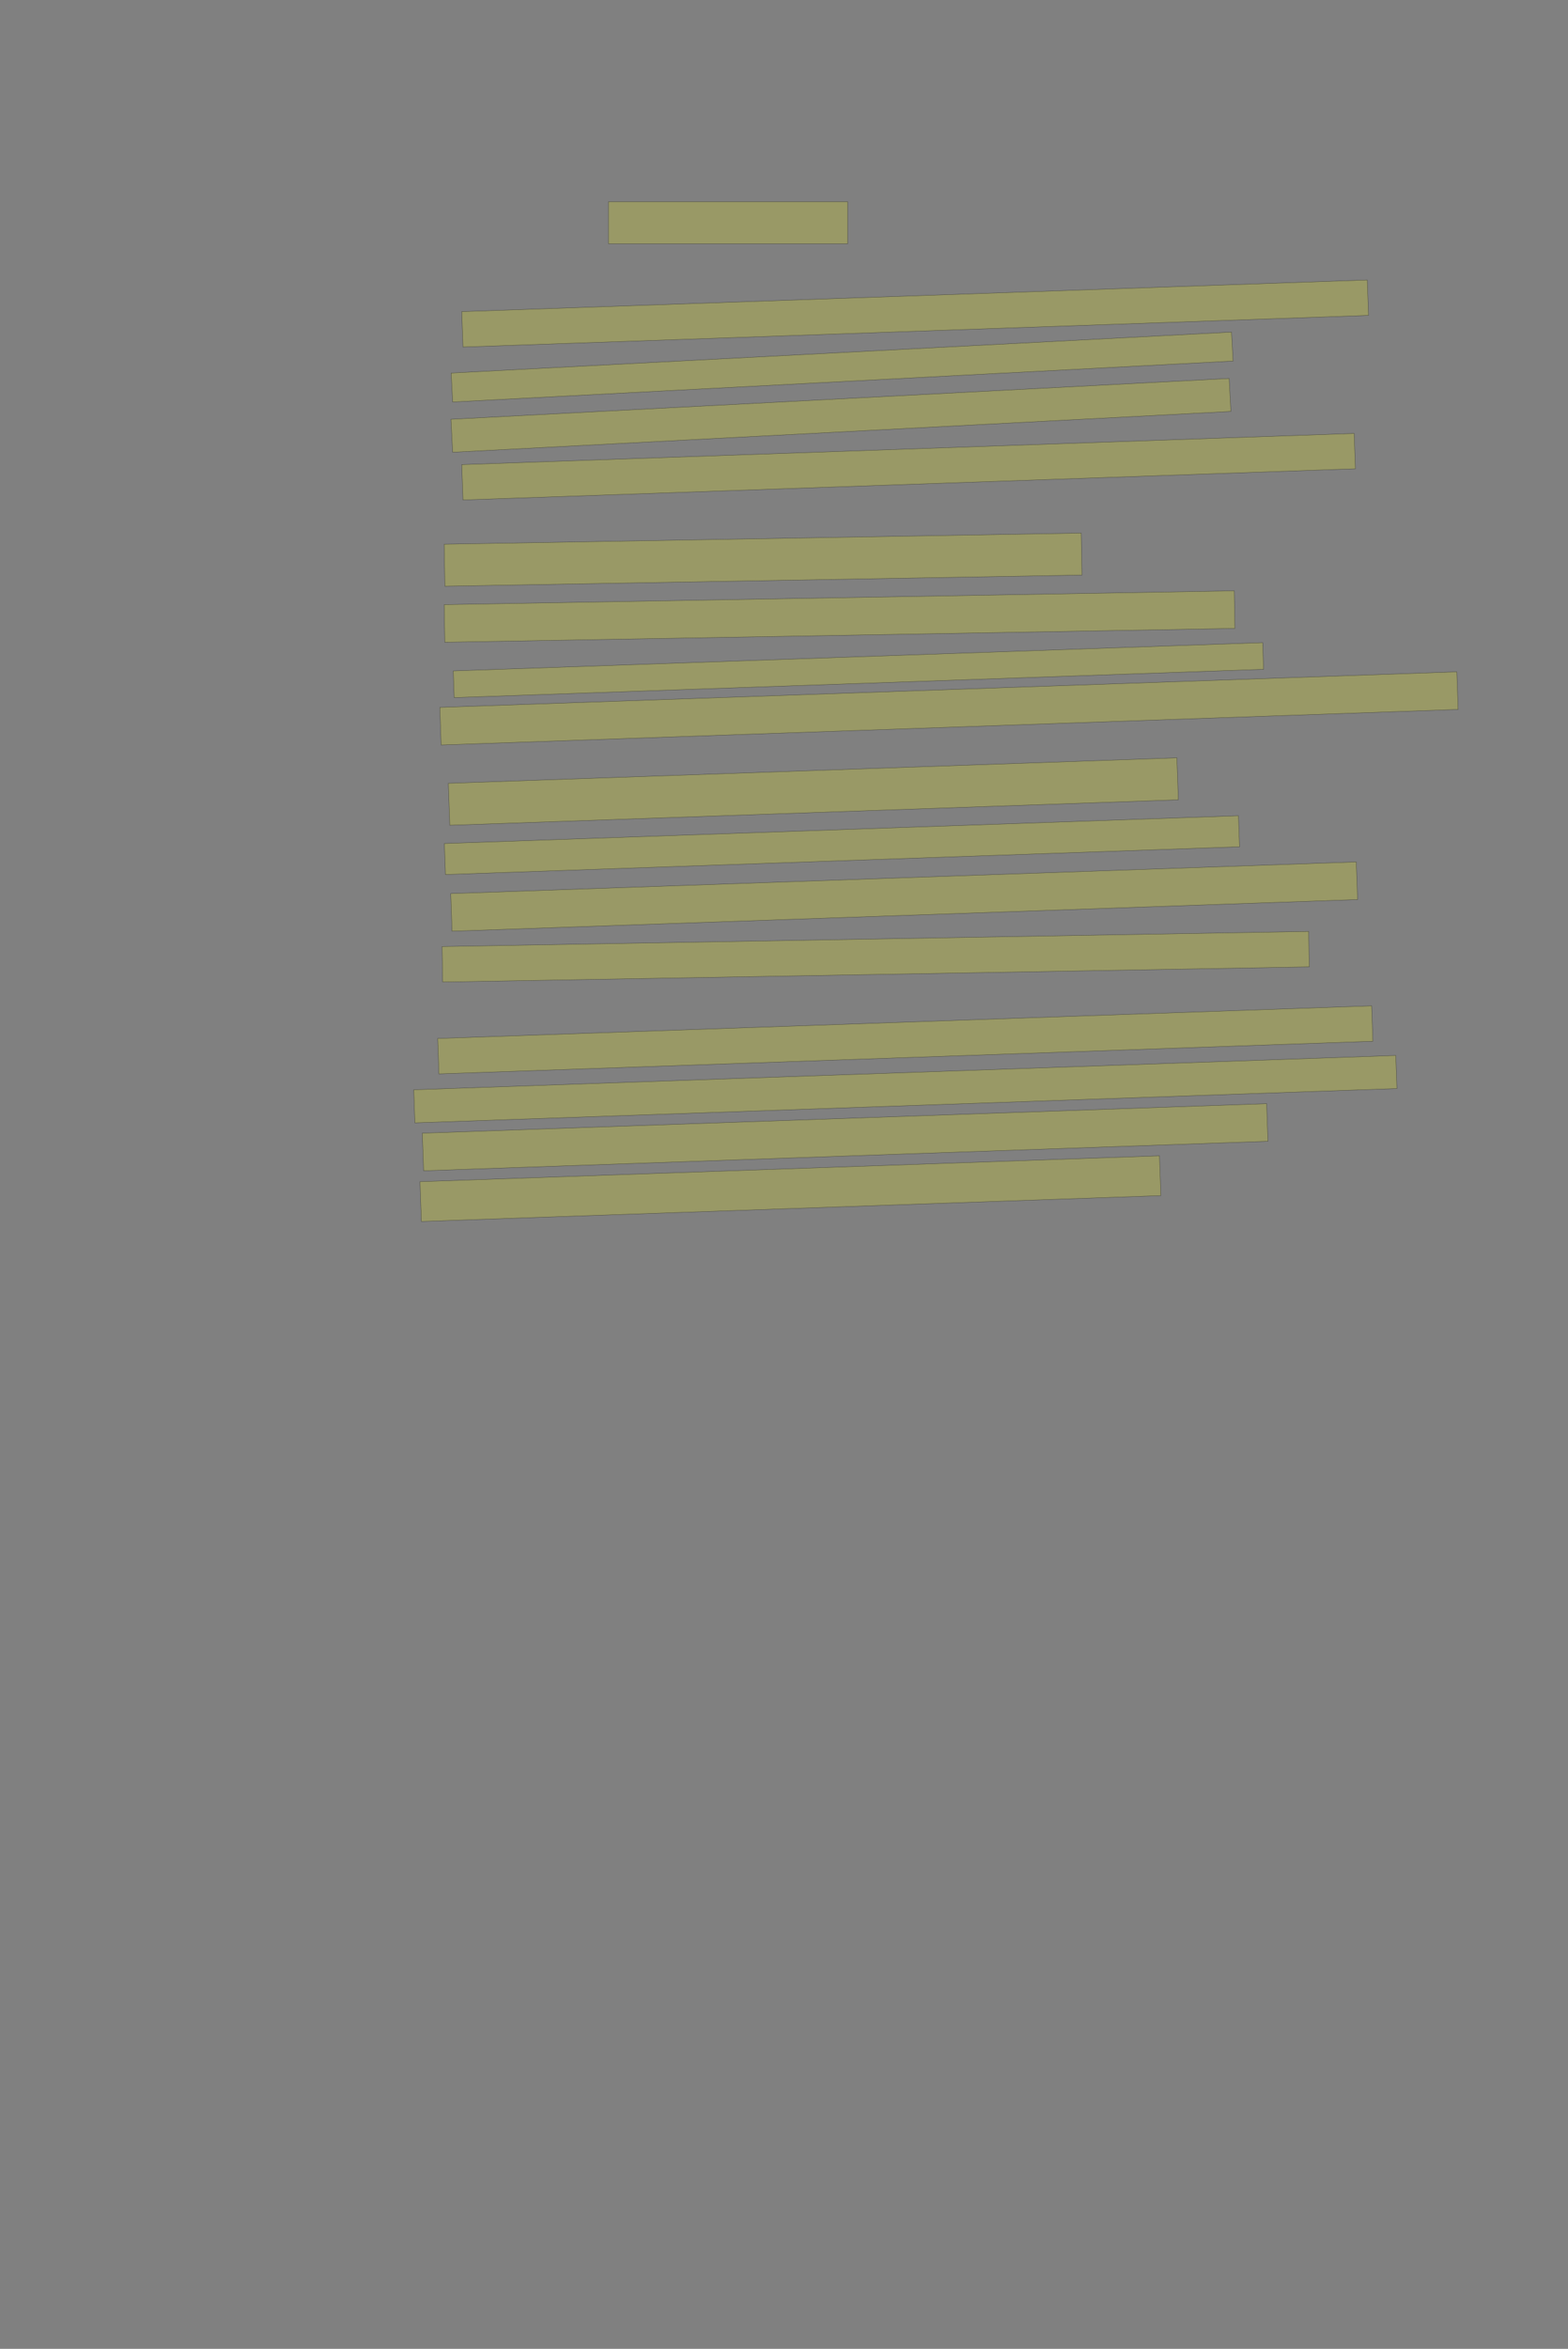 <?xml version="1.0" encoding="UTF-8" standalone="no"?><svg xmlns="http://www.w3.org/2000/svg" xmlns:xlink="http://www.w3.org/1999/xlink" height="6710" width="4482">
 <rect width="100%" height="100%" fill="#808080" stroke="none"/>
 <g>
  <title>Layer 1</title>
  <rect class=" imageannotationLine imageannotationLinked" fill="#FFFF00" fill-opacity="0.2" height="120" id="svg_2" stroke="#000000" stroke-opacity="0.5" width="683.75" x="1739.25" xlink:href="#la" y="576.25"/>
  <rect class=" imageannotationLine imageannotationLinked" fill="#FFFF00" fill-opacity="0.2" height="101.261" id="svg_4" stroke="#000000" stroke-opacity="0.5" transform="rotate(-2, 2615.83, 895.614)" width="2590" x="1320.827" xlink:href="#lb" y="844.983"/>
  <rect class=" imageannotationLine imageannotationLinked" fill="#FFFF00" fill-opacity="0.2" height="82.878" id="svg_6" stroke="#000000" stroke-opacity="0.5" transform="rotate(-3, 2407.1, 1048.54)" width="2233.75" x="1290.221" xlink:href="#lc" y="1007.096"/>
  <rect class=" imageannotationLine imageannotationLinked" fill="#FFFF00" fill-opacity="0.2" height="94.38" id="svg_8" stroke="#000000" stroke-opacity="0.5" transform="rotate(-3, 2403.67, 1186.54)" width="2227.5" x="1289.92" xlink:href="#ld" y="1139.353"/>
  <rect class=" imageannotationLine imageannotationLinked" fill="#FFFF00" fill-opacity="0.2" height="101.043" id="svg_10" stroke="#000000" stroke-opacity="0.5" transform="rotate(-2, 2597.08, 1333.22)" width="2552.5" x="1320.831" xlink:href="#le" y="1282.701"/>
  <rect class=" imageannotationLine imageannotationLinked" fill="#FFFF00" fill-opacity="0.2" height="120" id="svg_12" stroke="#000000" stroke-opacity="0.5" transform="rotate(-1, 2181.12, 1598.75)" width="1821.25" x="1270.5" xlink:href="#lf" y="1538.75"/>
  <rect class=" imageannotationLine imageannotationLinked" fill="#FFFF00" fill-opacity="0.2" height="107.502" id="svg_14" stroke="#000000" stroke-opacity="0.5" transform="rotate(-1, 2399.77, 1761.25)" width="2258.75" x="1270.391" xlink:href="#lg" y="1707.501"/>
  <rect class=" imageannotationLine imageannotationLinked" fill="#FFFF00" fill-opacity="0.2" height="76.277" id="svg_16" stroke="#000000" stroke-opacity="0.5" transform="rotate(-2, 2453.76, 1914.35)" width="2315" x="1296.263" xlink:href="#lh" y="1876.21"/>
  <rect class=" imageannotationLine imageannotationLinked" fill="#FFFF00" fill-opacity="0.2" height="107.508" id="svg_18" stroke="#000000" stroke-opacity="0.5" transform="rotate(-2, 2712.59, 2023.74)" width="2908.75" x="1258.218" xlink:href="#li" y="1969.989"/>
  <rect class=" imageannotationLine imageannotationLinked" fill="#FFFF00" fill-opacity="0.2" height="120" id="svg_20" stroke="#000000" stroke-opacity="0.5" transform="rotate(-2, 2324.88, 2261.25)" width="2083.75" x="1283" xlink:href="#lj" y="2201.25"/>
  <rect class=" imageannotationLine imageannotationLinked" fill="#FFFF00" fill-opacity="0.2" height="88.769" id="svg_22" stroke="#000000" stroke-opacity="0.5" transform="rotate(-2, 2406.67, 2414.36)" width="2271.25" x="1271.045" xlink:href="#lk" y="2369.972"/>
  <rect class=" imageannotationLine imageannotationLinked" fill="#FFFF00" fill-opacity="0.2" height="107.508" id="svg_24" stroke="#000000" stroke-opacity="0.5" transform="rotate(-2, 2584.47, 2561.24)" width="2590" x="1289.468" xlink:href="#ll" y="2507.489"/>
  <rect class=" imageannotationLine imageannotationLinked" fill="#FFFF00" fill-opacity="0.2" height="101.362" id="svg_26" stroke="#000000" stroke-opacity="0.5" transform="rotate(-1, 2503.05, 2733.07)" width="2477.5" x="1264.304" xlink:href="#lm" y="2682.389"/>
  <rect class=" imageannotationLine imageannotationLinked" fill="#FFFF00" fill-opacity="0.2" height="101.261" id="svg_28" stroke="#000000" stroke-opacity="0.5" transform="rotate(-2, 2587.7, 2970.61)" width="2671.25" x="1252.077" xlink:href="#ln" y="2919.983"/>
  <rect class=" imageannotationLine imageannotationLinked" fill="#FFFF00" fill-opacity="0.2" height="94.579" id="svg_30" stroke="#000000" stroke-opacity="0.5" transform="rotate(-2, 2587.82, 3111.45)" width="2808.75" x="1183.444" xlink:href="#lo" y="3064.163"/>
  <rect class=" imageannotationLine imageannotationLinked" fill="#FFFF00" fill-opacity="0.2" height="107.508" id="svg_32" stroke="#000000" stroke-opacity="0.5" transform="rotate(-2, 2415.72, 3248.74)" width="2415" x="1208.218" xlink:href="#lp" y="3194.989"/>
  <rect class=" imageannotationLine imageannotationLinked" fill="#FFFF00" fill-opacity="0.2" height="113.754" id="svg_34" stroke="#000000" stroke-opacity="0.5" transform="rotate(-2, 2259.36, 3395.62)" width="2115" x="1201.859" xlink:href="#lq" y="3338.744"/>
 </g>

</svg>